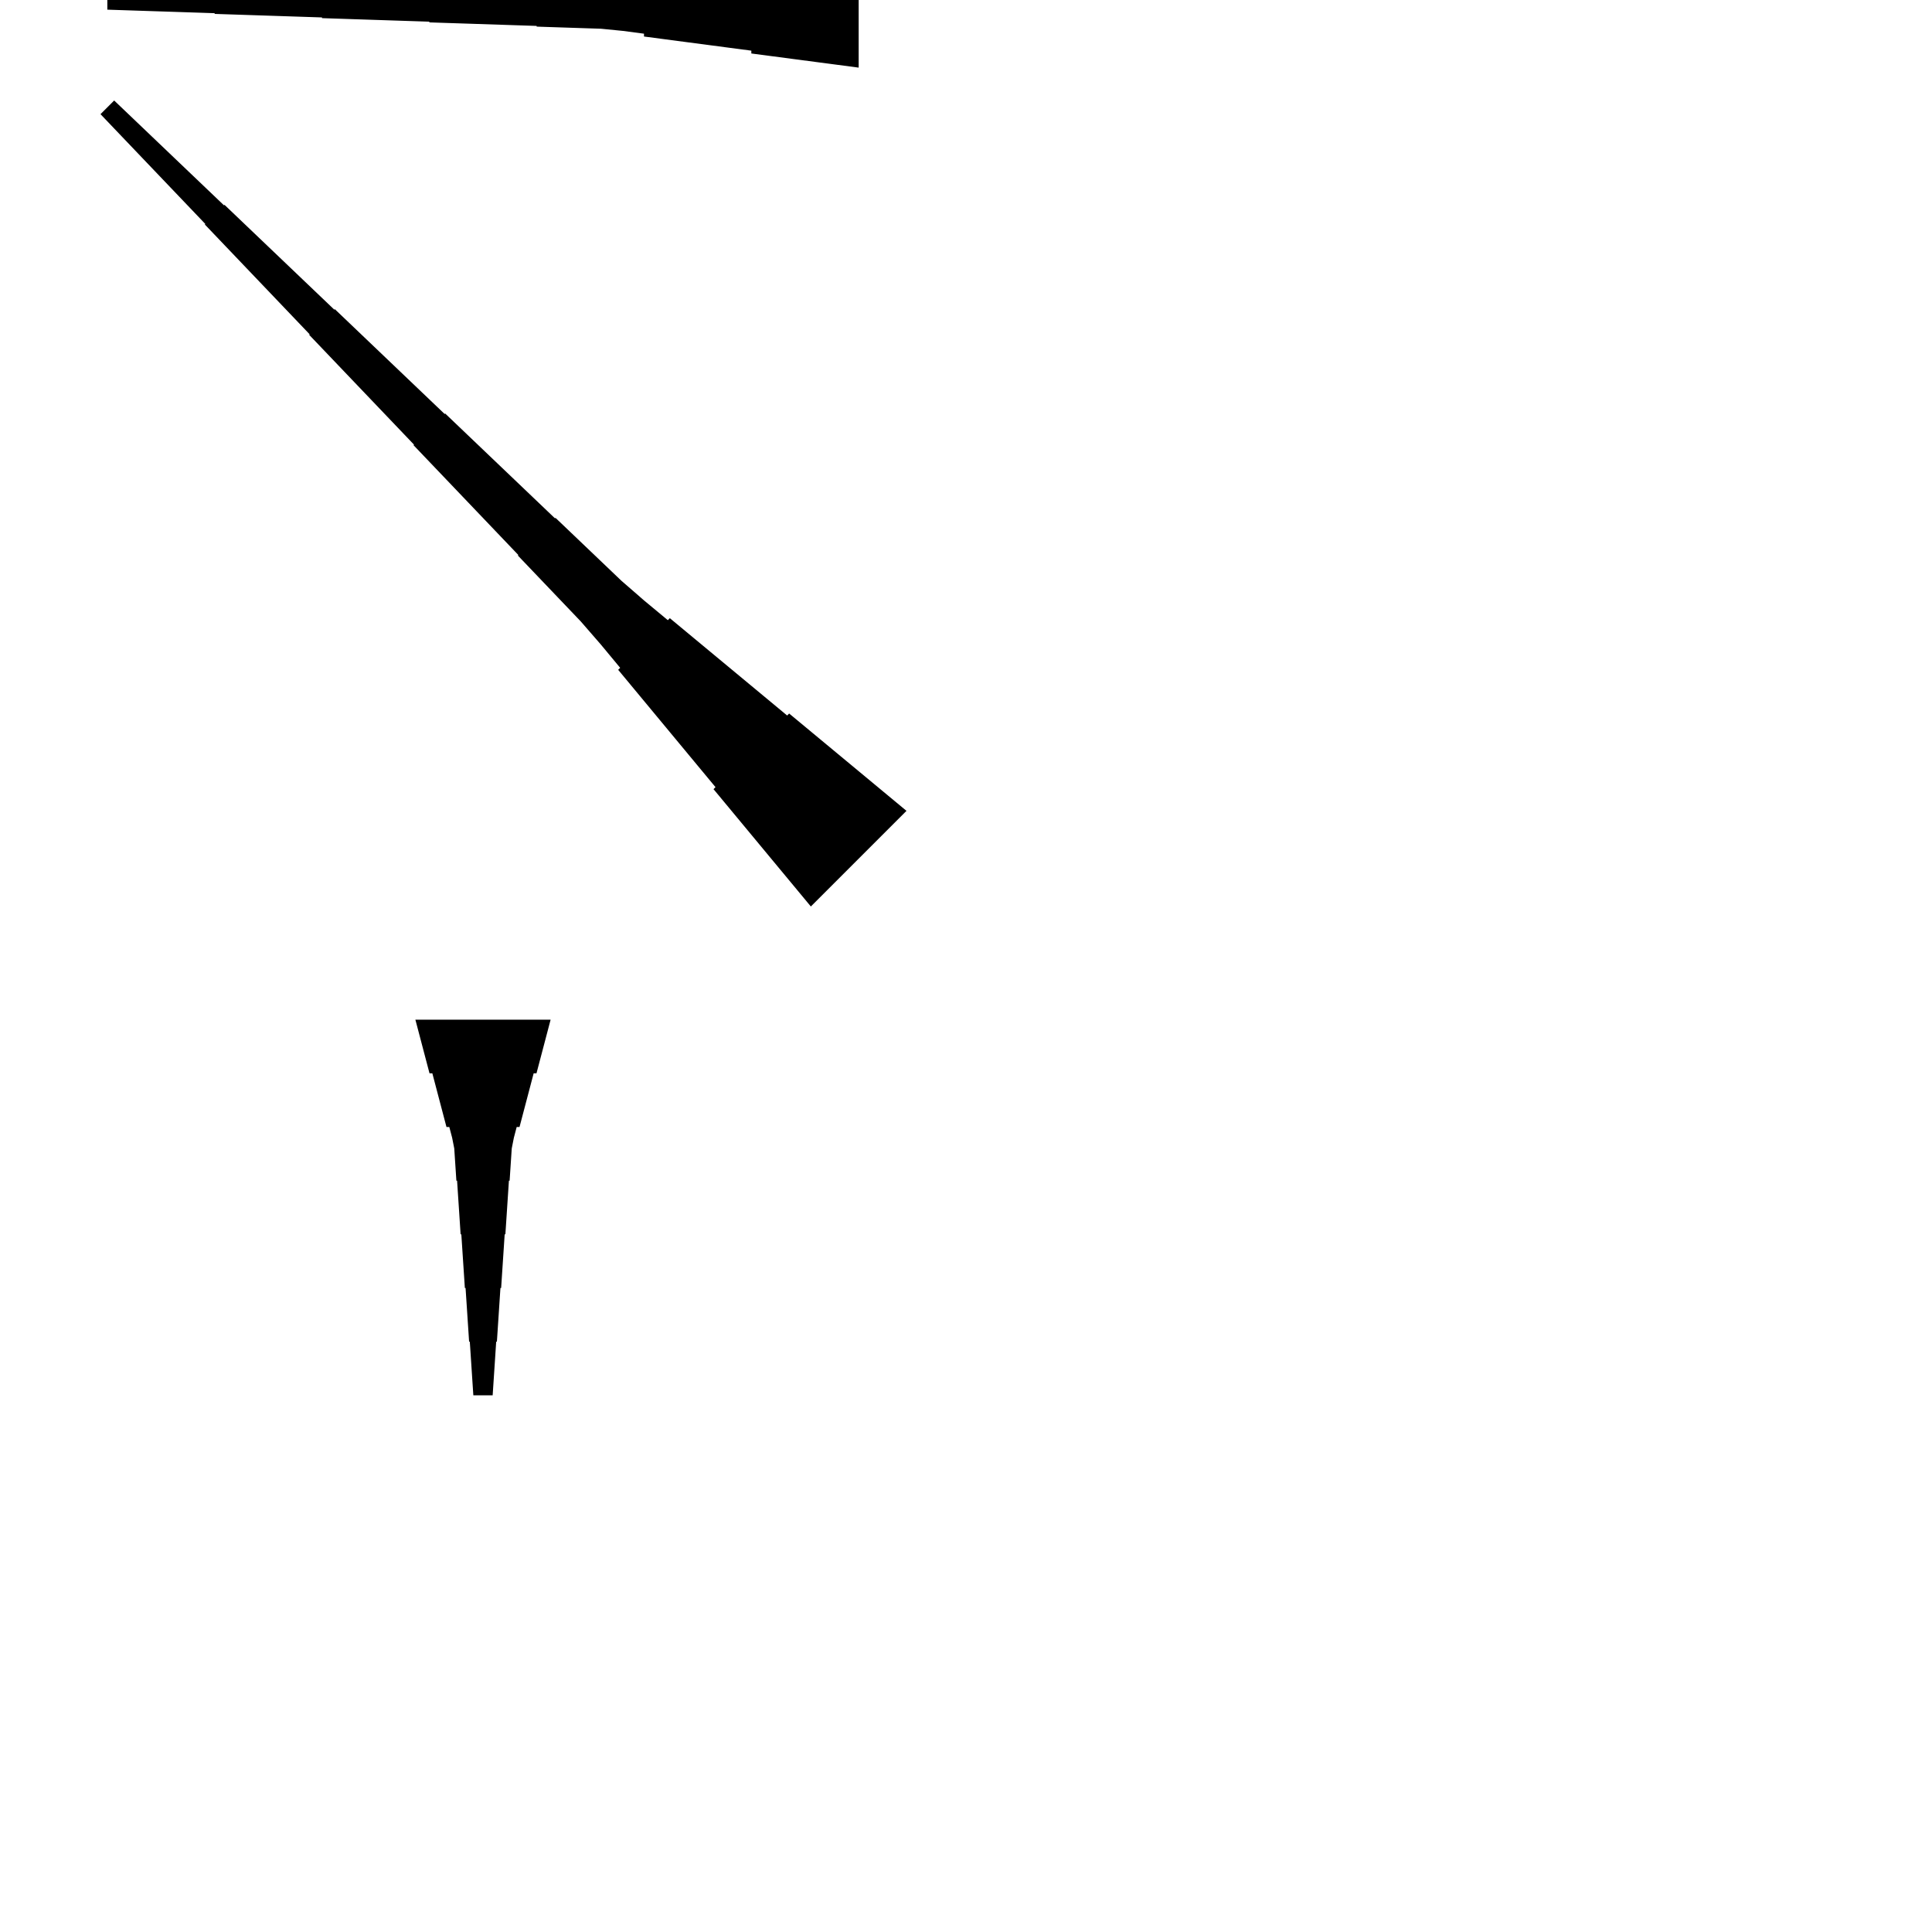 <?xml version="1.0" encoding="UTF-8"?>
<!-- Flat -->
<svg version="1.1" xmlns="http://www.w3.org/2000/svg" xmlns:xlink="http://www.w3.org/1999/xlink" width="283.465pt" height="283.465pt" viewBox="0 0 283.465 283.465">
<title>Untitled</title>
<polygon points="125.984 9.921 122.835 9.506 119.685 9.092 116.535 8.677 113.386 8.262 110.236 7.847 110.236 7.432 107.087 7.018 103.937 6.603 100.787 6.188 97.638 5.773 94.488 5.358 94.488 4.943 91.339 4.529 88.189 4.217 85.039 4.114 81.89 4.01 78.74 3.906 78.74 3.803 75.591 3.699 72.441 3.595 69.291 3.491 66.142 3.388 62.992 3.284 62.992 3.18 59.843 3.077 56.693 2.973 53.543 2.869 50.394 2.765 47.244 2.662 47.244 2.558 44.094 2.454 40.945 2.351 37.795 2.247 34.646 2.143 31.496 2.04 31.496 1.936 28.346 1.832 25.197 1.728 22.047 1.625 18.898 1.521 15.748 1.417 15.748 -1.417 18.898 -1.521 22.047 -1.625 25.197 -1.728 28.346 -1.832 31.496 -1.936 31.496 -2.04 34.646 -2.143 37.795 -2.247 40.945 -2.351 44.094 -2.454 47.244 -2.558 47.244 -2.662 50.394 -2.765 53.543 -2.869 56.693 -2.973 59.843 -3.077 62.992 -3.18 62.992 -3.284 66.142 -3.388 69.291 -3.491 72.441 -3.595 75.591 -3.699 78.74 -3.803 78.74 -3.906 81.89 -4.01 85.039 -4.114 88.189 -4.217 91.339 -4.529 94.488 -4.943 94.488 -5.358 97.638 -5.773 100.787 -6.188 103.937 -6.603 107.087 -7.018 110.236 -7.432 110.236 -7.847 113.386 -8.262 116.535 -8.677 119.685 -9.092 122.835 -9.506 125.984 -9.921" fill="rgba(0,0,0,1)" />
<polygon points="80.787 149.606 80.373 151.181 79.958 152.756 79.543 154.331 79.128 155.905 78.713 157.48 78.298 157.48 77.884 159.055 77.469 160.63 77.054 162.205 76.639 163.78 76.224 165.354 75.809 165.354 75.395 166.929 75.084 168.504 74.98 170.079 74.876 171.654 74.772 173.228 74.669 173.228 74.565 174.803 74.461 176.378 74.358 177.953 74.254 179.528 74.15 181.102 74.046 181.102 73.943 182.677 73.839 184.252 73.735 185.827 73.632 187.402 73.528 188.976 73.424 188.976 73.32 190.551 73.217 192.126 73.113 193.701 73.009 195.276 72.906 196.85 72.802 196.85 72.698 198.425 72.595 200 72.491 201.575 72.387 203.15 72.284 204.724 69.449 204.724 69.345 203.15 69.241 201.575 69.138 200 69.034 198.425 68.93 196.85 68.827 196.85 68.723 195.276 68.619 193.701 68.516 192.126 68.412 190.551 68.308 188.976 68.204 188.976 68.101 187.402 67.997 185.827 67.893 184.252 67.79 182.677 67.686 181.102 67.582 181.102 67.478 179.528 67.375 177.953 67.271 176.378 67.167 174.803 67.064 173.228 66.96 173.228 66.856 171.654 66.752 170.079 66.649 168.504 66.338 166.929 65.923 165.354 65.508 165.354 65.093 163.78 64.678 162.205 64.263 160.63 63.849 159.055 63.434 157.48 63.019 157.48 62.604 155.905 62.189 154.331 61.775 152.756 61.36 151.181 60.945 149.606" fill="rgba(0,0,0,1)" />
<polygon points="118.969 133 116.113 129.557 113.256 126.114 110.4 122.671 107.544 119.228 104.688 115.785 104.981 115.492 102.124 112.049 99.268 108.606 96.412 105.163 93.556 101.72 90.699 98.277 90.993 97.984 88.136 94.541 85.207 91.171 82.13 87.948 79.054 84.725 75.978 81.502 76.051 81.429 72.975 78.206 69.899 74.983 66.823 71.76 63.746 68.537 60.67 65.314 60.743 65.241 57.667 62.018 54.591 58.795 51.514 55.572 48.438 52.349 45.362 49.126 45.435 49.053 42.359 45.83 39.283 42.607 36.206 39.384 33.13 36.161 30.054 32.938 30.127 32.865 27.051 29.642 23.975 26.419 20.898 23.196 17.822 19.973 14.746 16.75 16.75 14.746 19.973 17.822 23.196 20.898 26.419 23.975 29.642 27.051 32.865 30.127 32.938 30.054 36.161 33.13 39.384 36.206 42.607 39.283 45.83 42.359 49.053 45.435 49.126 45.362 52.349 48.438 55.572 51.514 58.795 54.591 62.018 57.667 65.241 60.743 65.314 60.67 68.537 63.746 71.76 66.823 74.983 69.899 78.206 72.975 81.429 76.051 81.502 75.978 84.725 79.054 87.948 82.13 91.171 85.207 94.541 88.136 97.984 90.993 98.277 90.699 101.72 93.556 105.163 96.412 108.606 99.268 112.049 102.124 115.492 104.981 115.785 104.688 119.228 107.544 122.671 110.4 126.114 113.256 129.557 116.113 133 118.969" fill="rgba(0,0,0,1)" />
</svg>